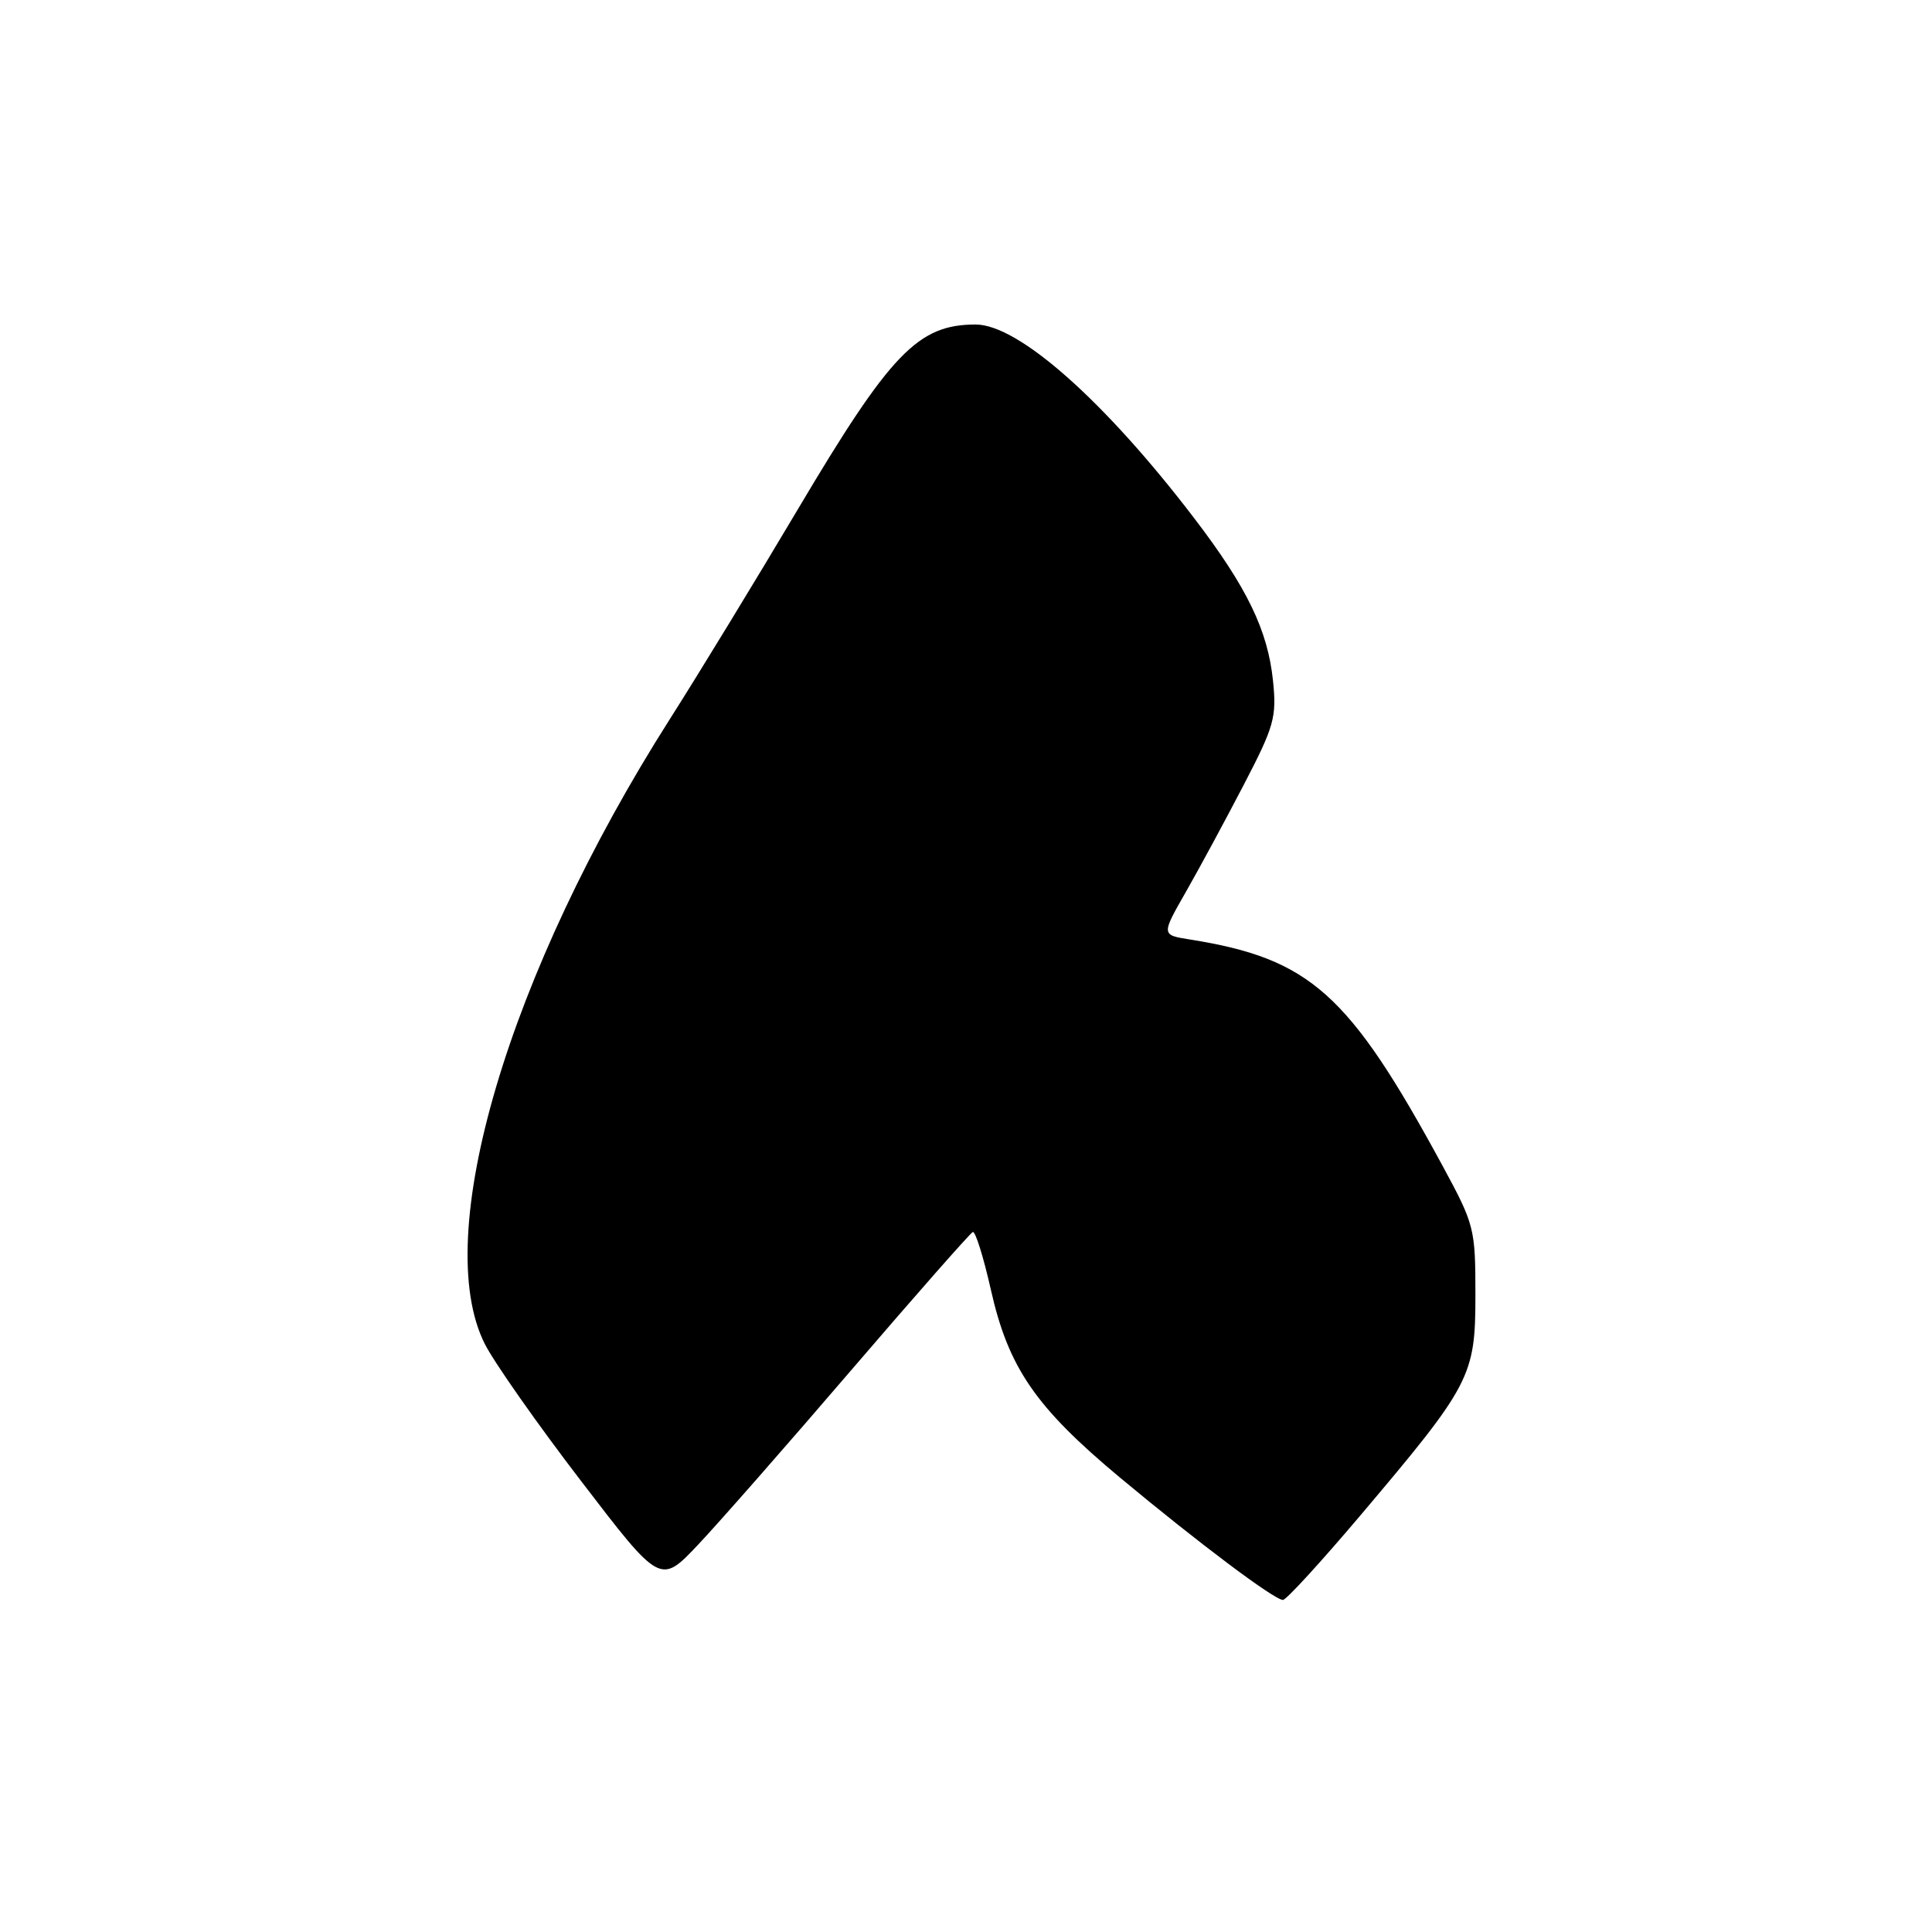 <?xml version="1.0" encoding="UTF-8" standalone="no"?>
<!DOCTYPE svg PUBLIC "-//W3C//DTD SVG 1.1//EN" "http://www.w3.org/Graphics/SVG/1.1/DTD/svg11.dtd" >
<svg xmlns="http://www.w3.org/2000/svg" xmlns:xlink="http://www.w3.org/1999/xlink" version="1.1" viewBox="0 0 256 256">
 <g >
 <path fill="currentColor"
d=" M 180.14 200.94 C 194.93 183.46 195.50 182.38 195.50 171.58 C 195.50 162.76 195.37 162.27 191.16 154.50 C 178.75 131.63 173.63 127.04 157.69 124.49 C 153.87 123.89 153.87 123.89 157.13 118.19 C 158.92 115.06 162.37 108.67 164.80 104.00 C 168.84 96.24 169.18 95.04 168.68 90.21 C 167.99 83.52 165.25 77.85 158.28 68.72 C 146.40 53.14 134.96 43.00 129.28 43.00 C 121.64 43.00 118.01 46.77 105.71 67.50 C 100.16 76.85 92.53 89.36 88.75 95.30 C 67.32 128.99 57.02 163.82 64.25 178.10 C 65.49 180.55 71.22 188.71 77.00 196.25 C 87.50 209.97 87.50 209.97 92.50 204.68 C 95.25 201.77 104.43 191.31 112.89 181.44 C 121.36 171.57 128.56 163.39 128.90 163.25 C 129.24 163.11 130.31 166.54 131.29 170.87 C 133.61 181.23 137.22 186.47 148.43 195.81 C 158.83 204.47 168.86 212.00 170.00 212.00 C 170.43 212.00 174.99 207.02 180.14 200.94 Z "/>
</g>
</svg>